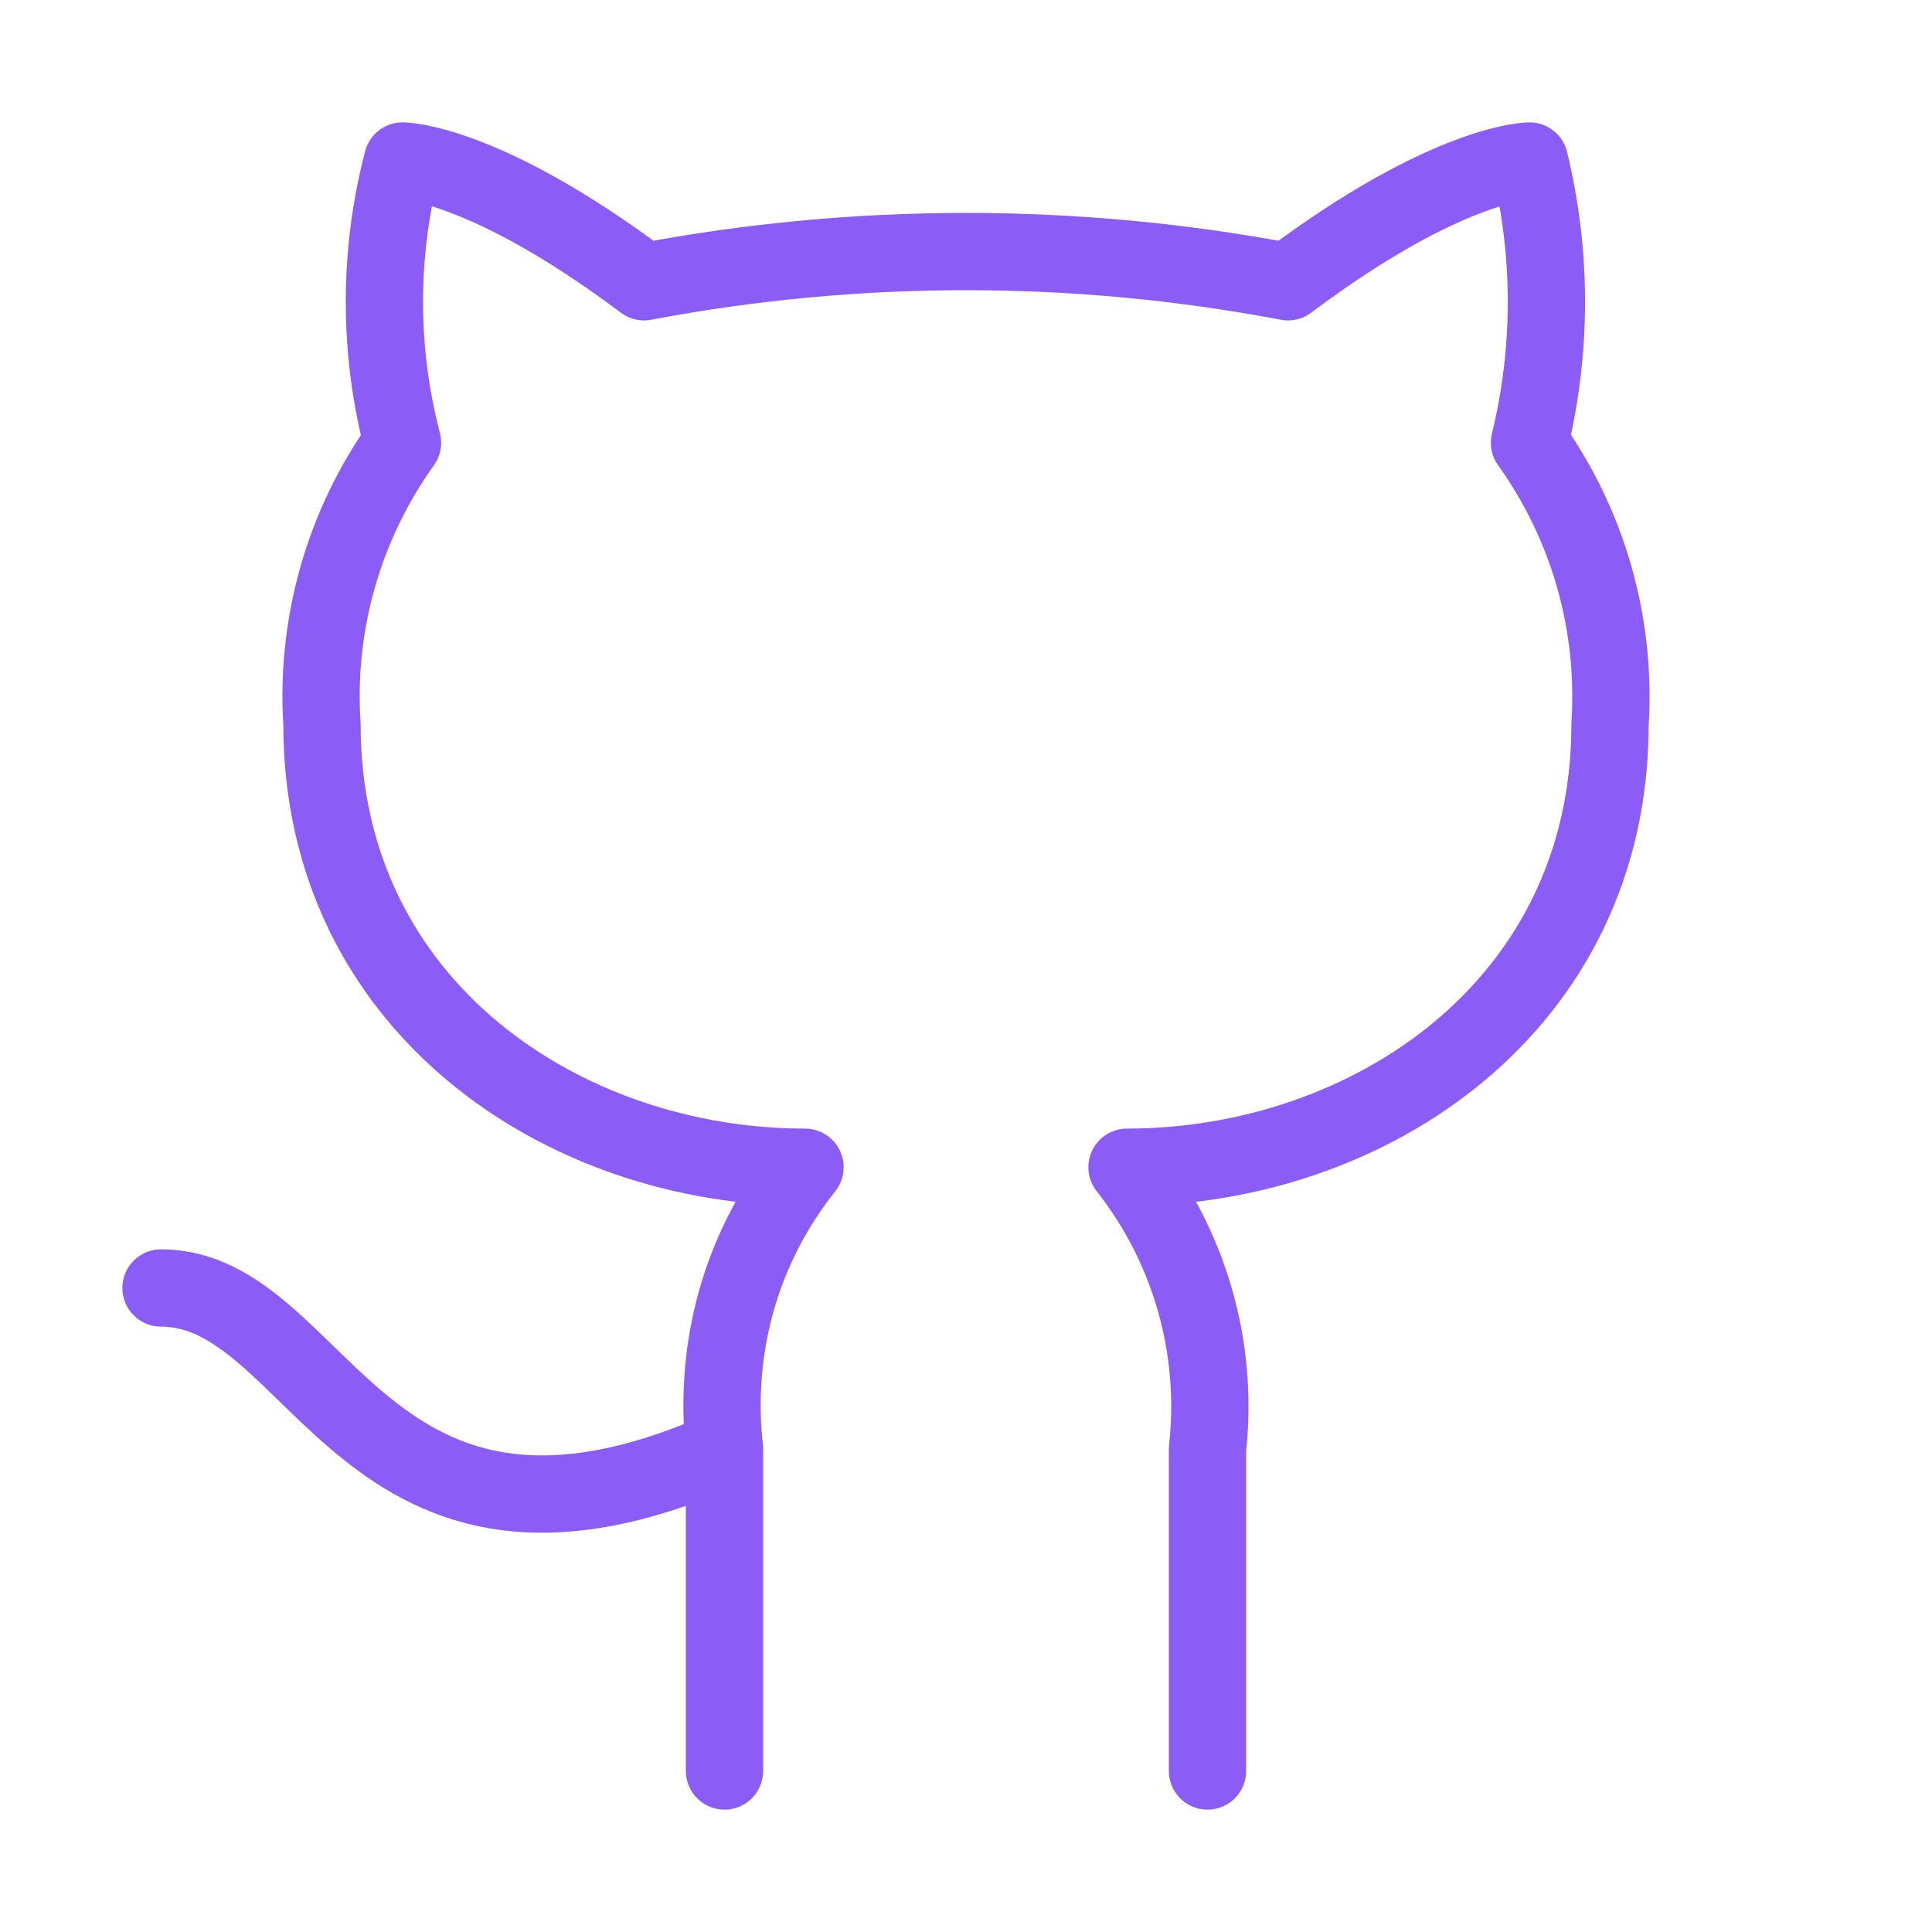 <svg width="50" height="50" viewBox="0 0 50 50" fill="none" xmlns="http://www.w3.org/2000/svg">
<path d="M31.25 45.833V37.5C31.54 34.89 30.791 32.271 29.167 30.208C35.417 30.208 41.667 26.041 41.667 18.75C41.833 16.146 41.104 13.583 39.583 11.458C40.167 9.062 40.167 6.562 39.583 4.167C39.583 4.167 37.5 4.167 33.333 7.292C27.833 6.25 22.167 6.25 16.667 7.292C12.5 4.167 10.417 4.167 10.417 4.167C9.792 6.562 9.792 9.062 10.417 11.458C8.9 13.575 8.163 16.151 8.333 18.75C8.333 26.041 14.583 30.208 20.833 30.208C20.021 31.229 19.417 32.396 19.062 33.646C18.708 34.896 18.604 36.208 18.75 37.5M18.75 37.5V45.833M18.75 37.5C9.354 41.666 8.333 33.333 4.167 33.333" stroke="#8B5CF6" stroke-width="2" stroke-linecap="round" stroke-linejoin="round"/>
</svg>

